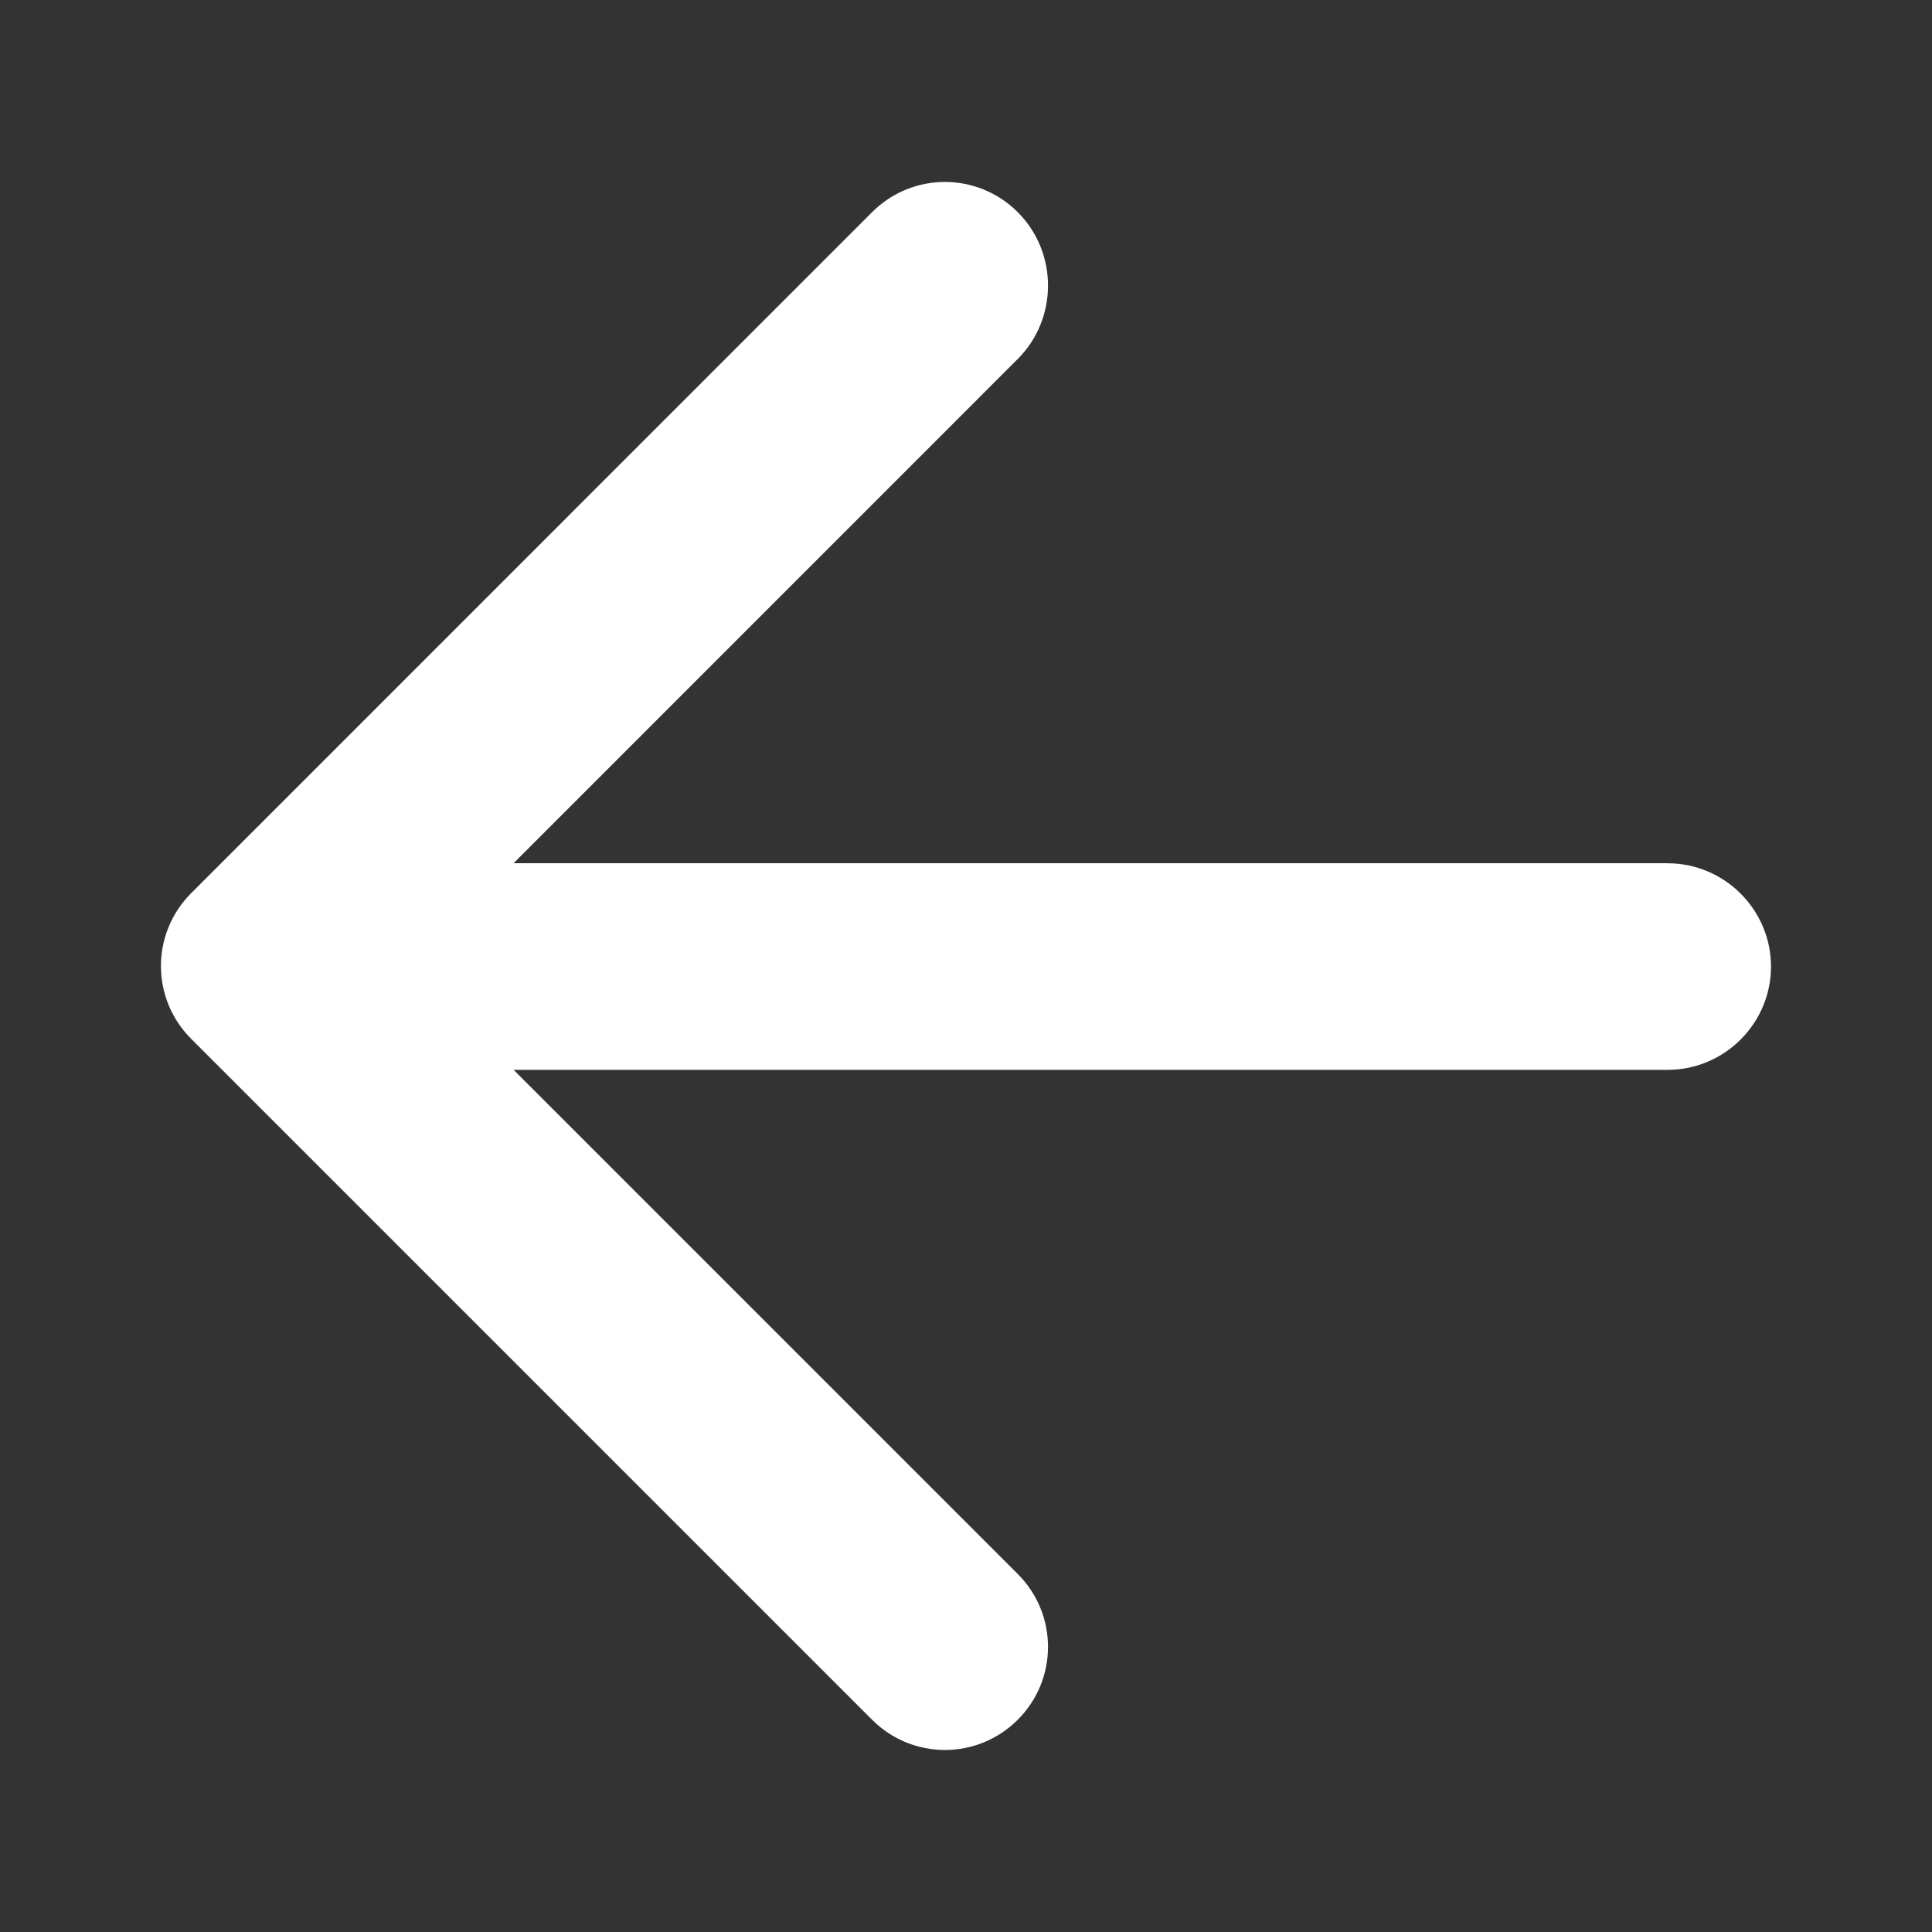 <?xml version="1.0" encoding="UTF-8" standalone="no"?>
<svg
   id="vector"
   width="24"
   height="24"
   viewBox="0 0 24 24"
   version="1.1"
   sodipodi:docname="arrow_back_rounded.svg"
   inkscape:version="1.2.2 (732a01da63, 2022-12-09)"
   xmlns:inkscape="http://www.inkscape.org/namespaces/inkscape"
   xmlns:sodipodi="http://sodipodi.sourceforge.net/DTD/sodipodi-0.dtd"
   xmlns="http://www.w3.org/2000/svg"
   xmlns:svg="http://www.w3.org/2000/svg">
  <rect x="0" y="0" width="24" height="24" fill="#333333" stroke="none"/>
  <defs
     id="defs10715" />
  <sodipodi:namedview
     id="namedview10713"
     pagecolor="#ffffff"
     bordercolor="#000000"
     borderopacity="0.25"
     inkscape:showpageshadow="2"
     inkscape:pageopacity="0.0"
     inkscape:pagecheckerboard="0"
     inkscape:deskcolor="#d1d1d1"
     showgrid="false"
     inkscape:zoom="16.720996"
     inkscape:cx="19.197421"
     inkscape:cy="23.054847"
     inkscape:window-width="1920"
     inkscape:window-height="991"
     inkscape:window-x="-9"
     inkscape:window-y="-9"
     inkscape:window-maximized="1"
     inkscape:current-layer="vector" />
  <path
     fill="#ffffff"
     d="M 20.717,10.723 H 6.38 L 12.643,4.459 c 0.501,-0.501 0.501,-1.322 0,-1.823 -0.501,-0.501 -1.309,-0.501 -1.81,0 L 2.375,11.095 c -0.501,0.501 -0.501,1.309 0,1.81 l 8.458,8.458 c 0.501,0.501 1.309,0.501 1.81,0 0.501,-0.501 0.501,-1.309 0,-1.81 L 6.38,13.29 H 20.717 c 0.706,0 1.283,-0.578 1.283,-1.283 0,-0.706 -0.578,-1.283 -1.283,-1.283 z"
     id="path_0"
     style="stroke-width:1.283;fill:#ffffff;fill-opacity:1" />
</svg>
